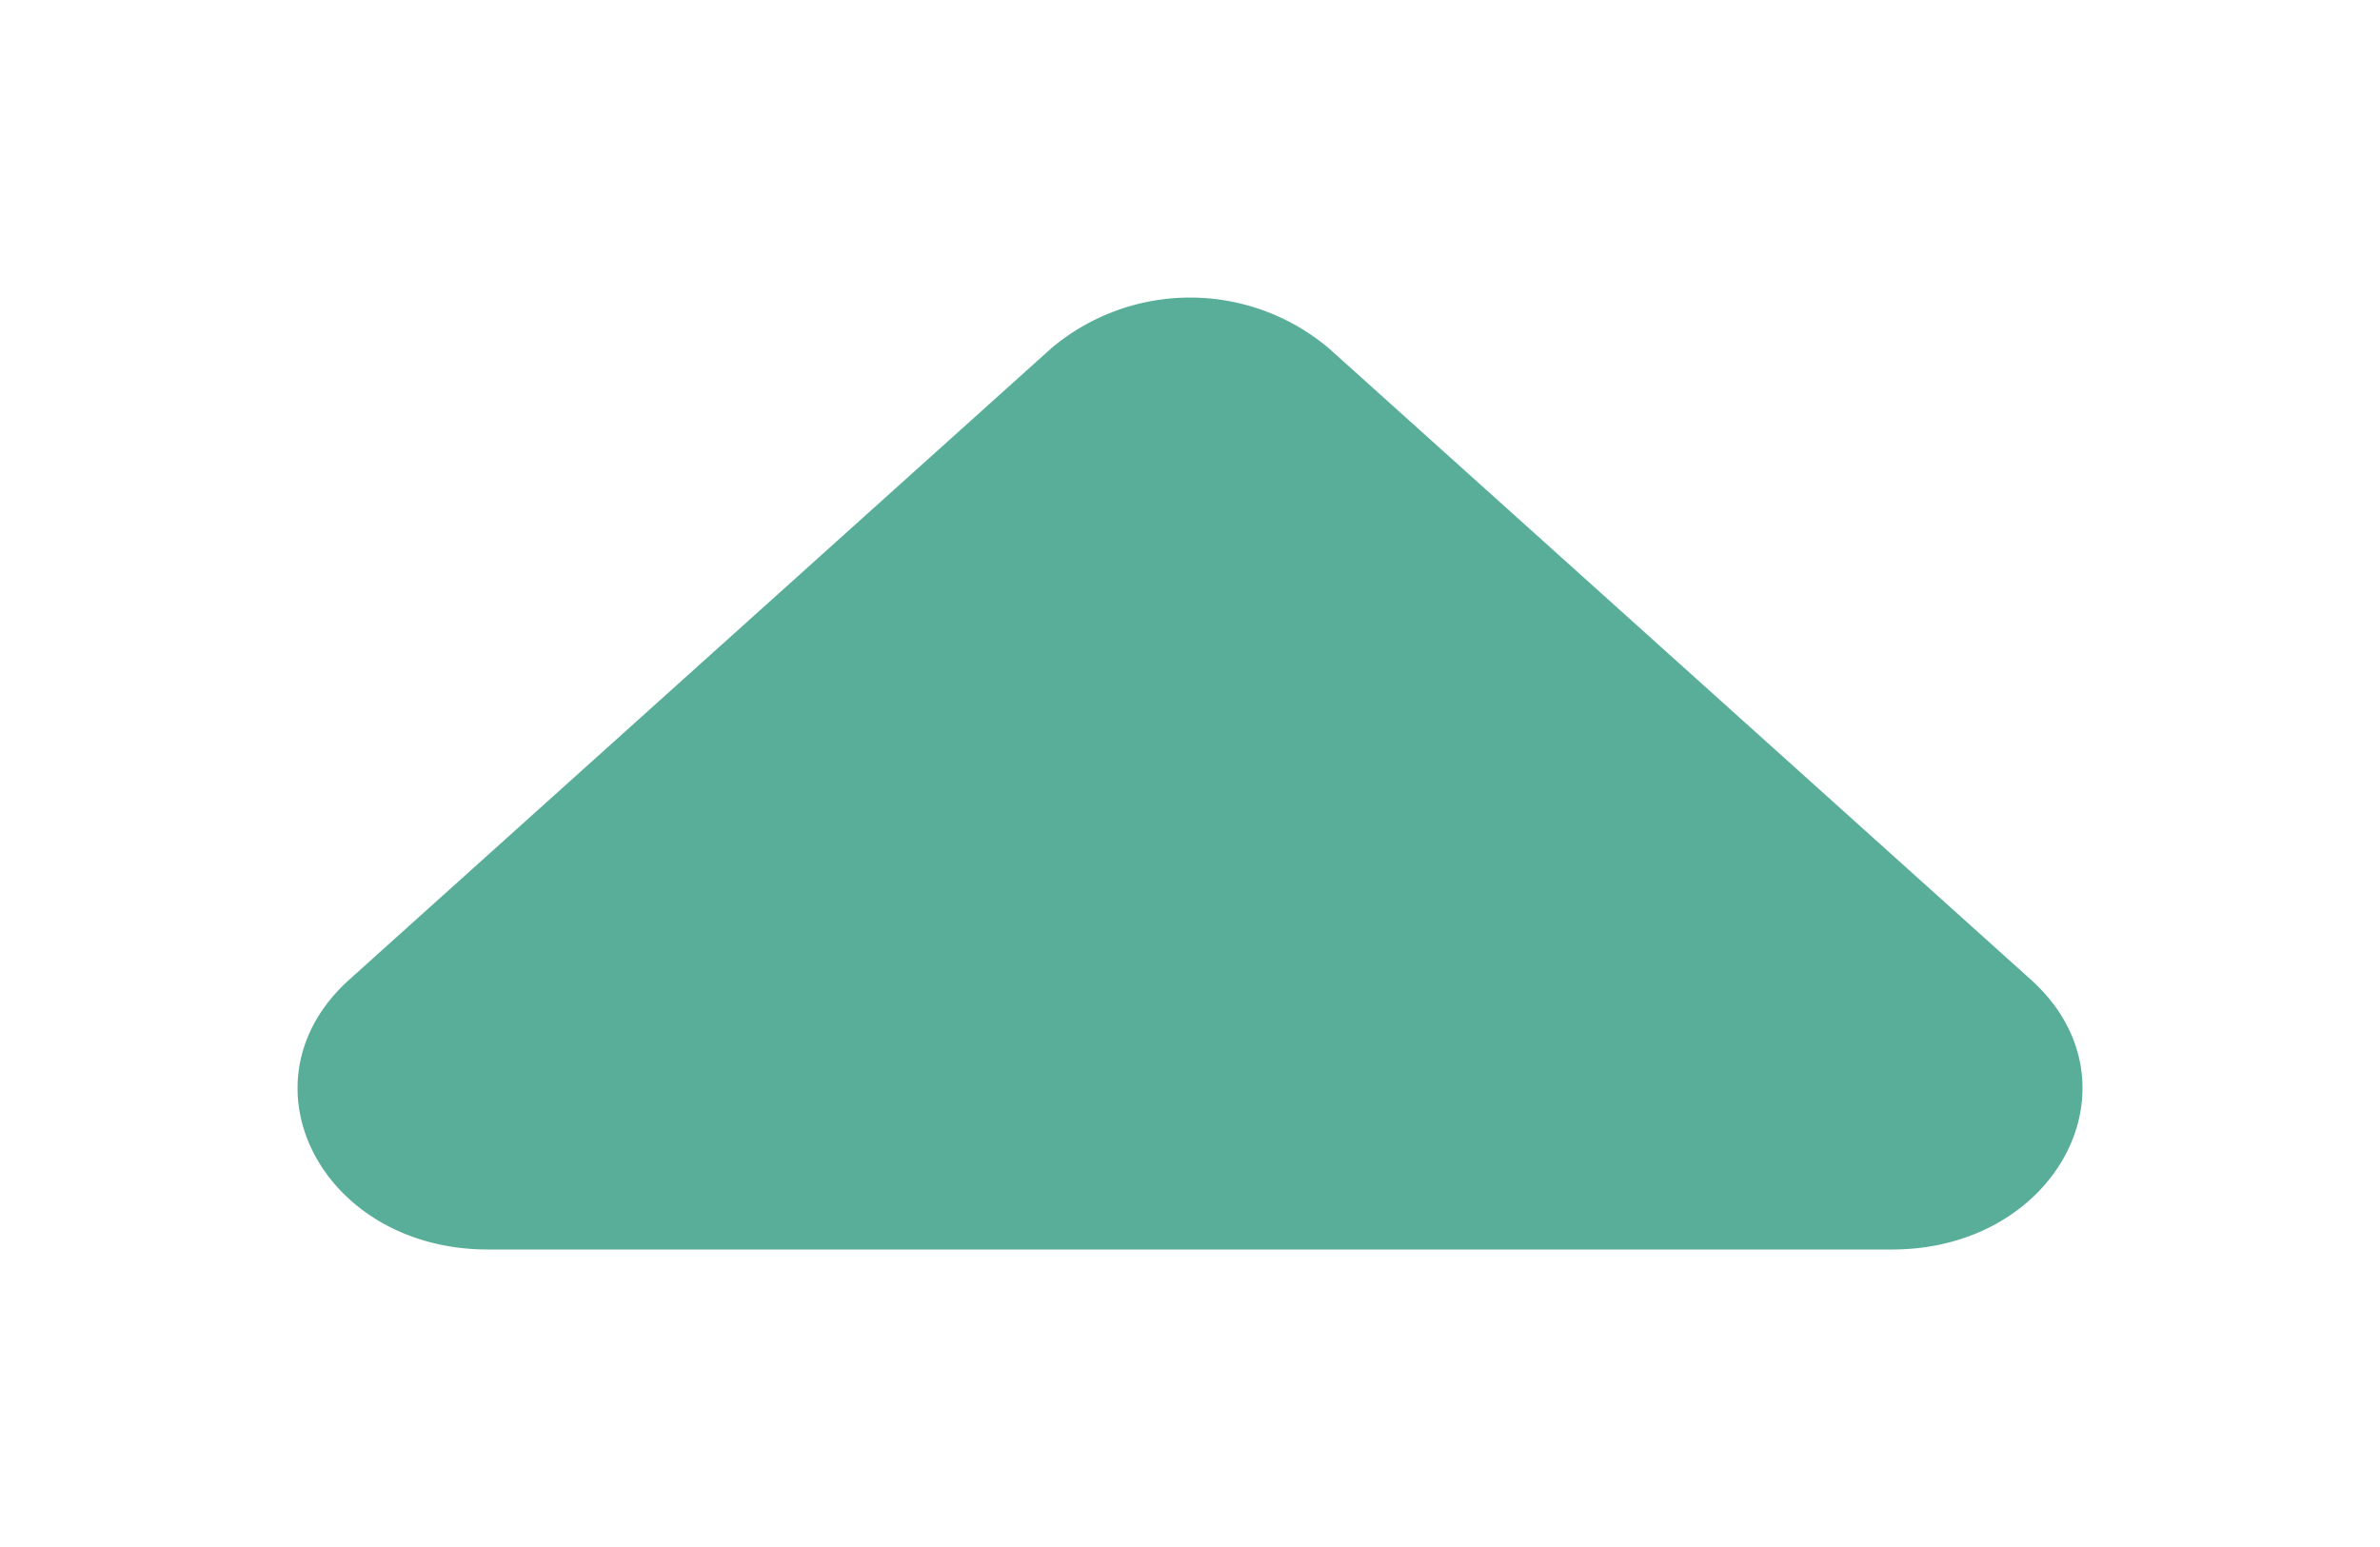 <svg xmlns="http://www.w3.org/2000/svg" width="16" height="10.4" viewBox="0 0 16 10.4"><g transform="translate(-188 -121)"><rect width="16" height="10.4" transform="translate(188 121)" opacity="0"/><path d="M5.067,6.059a1.447,1.447,0,0,0,1.865,0l4.719-4.244C12.417,1.127,11.838,0,10.719,0H1.281C.162,0-.417,1.127.348,1.815Z" transform="translate(202 129.4) rotate(180)" fill="#59ae99"/></g></svg>